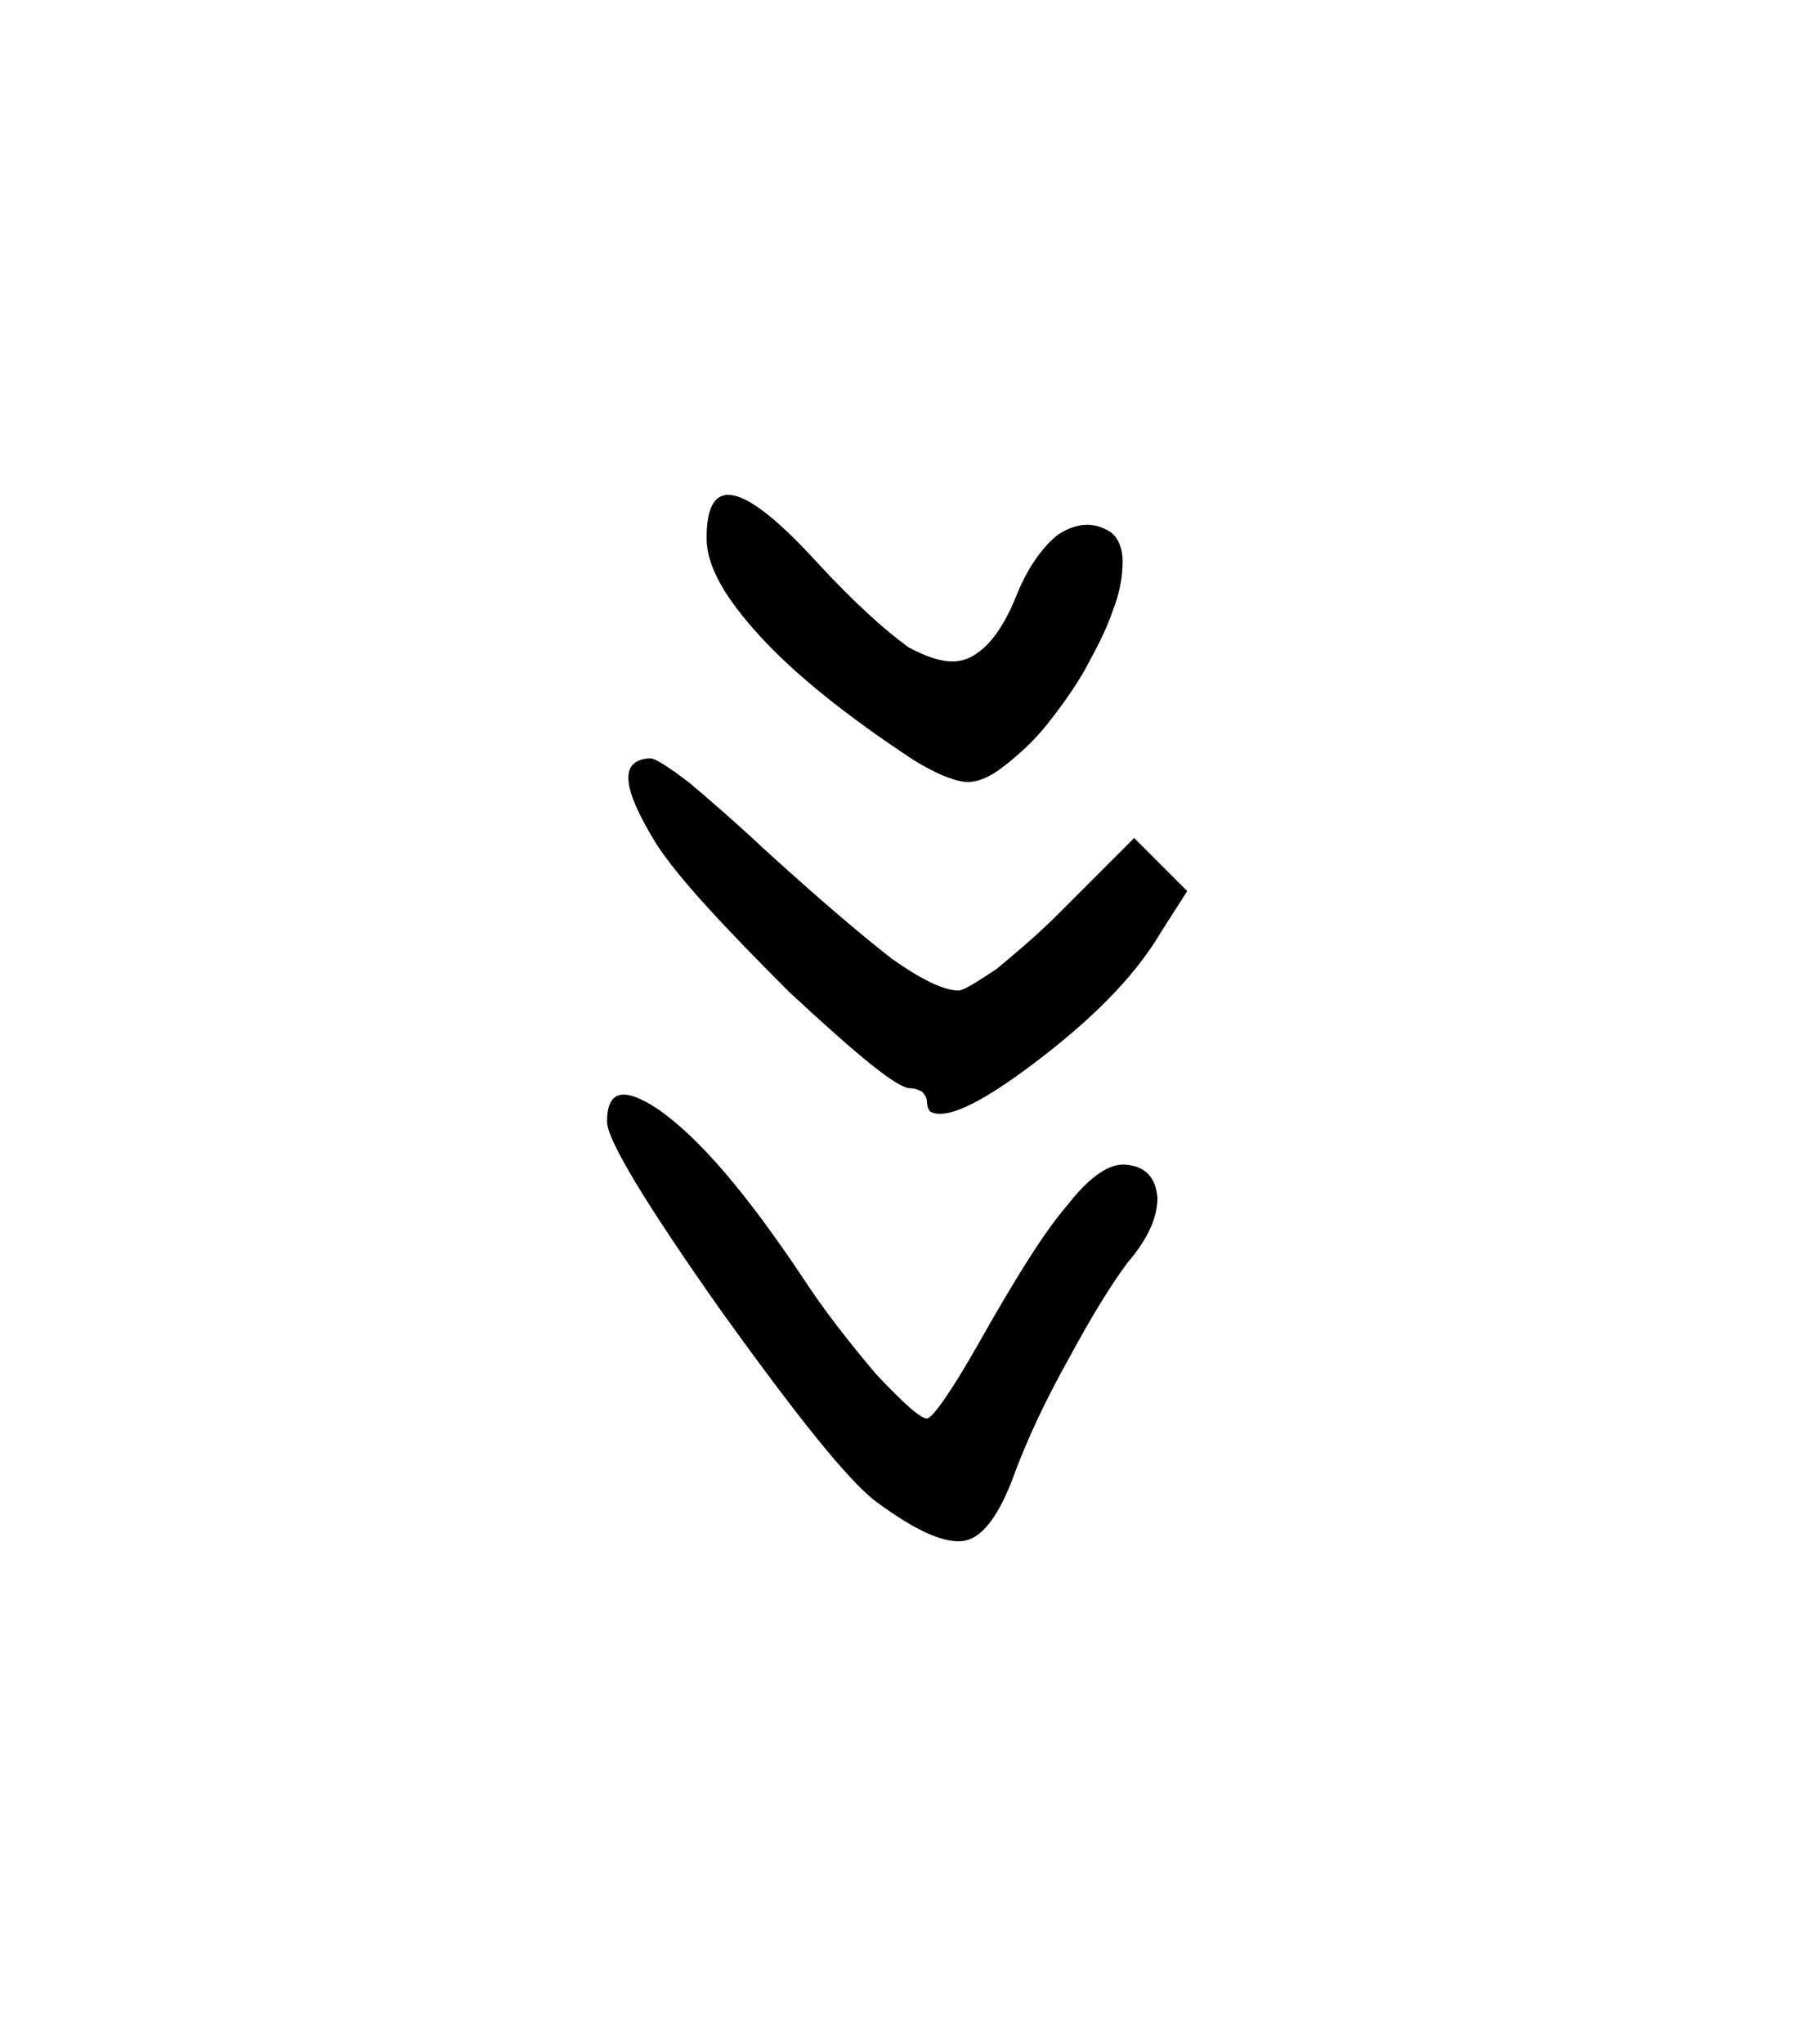 <svg width="27.502mm" height="31.312mm" version="1.1" viewBox="0 0 27.502 31.312" xmlns="http://www.w3.org/2000/svg">
 <g transform="translate(1235.3 -50.718)">
  <g stroke-width=".265" style="font-feature-settings:normal;font-variant-caps:normal;font-variant-ligatures:normal;font-variant-numeric:normal" aria-label="">
   <path d="m-1221.3 62.361c0.33 0.203 0.584 0.305 0.762 0.33s0.381-0.051 0.61-0.229 0.457-0.381 0.66-0.635 0.406-0.533 0.584-0.838c0.178-0.33 0.33-0.61 0.432-0.914 0.102-0.254 0.152-0.508 0.152-0.762 0-0.203-0.076-0.381-0.203-0.457-0.254-0.152-0.508-0.127-0.787 0.051-0.254 0.203-0.483 0.533-0.66 0.991-0.203 0.483-0.432 0.762-0.686 0.889s-0.559 0.051-0.94-0.152c-0.356-0.254-0.838-0.686-1.422-1.321-1.118-1.219-1.676-1.346-1.676-0.356 0 0.432 0.279 0.914 0.813 1.499s1.321 1.219 2.362 1.905zm0.203 5.232c0 0.076 0.025 0.127 0.051 0.152 0.229 0.127 0.737-0.102 1.549-0.711 0.914-0.686 1.575-1.346 1.981-2.032l0.406-0.635-0.813-0.813-1.168 1.168c-0.33 0.33-0.635 0.584-0.94 0.838-0.305 0.203-0.508 0.33-0.584 0.33-0.229 0-0.584-0.178-1.016-0.483-0.457-0.356-1.118-0.914-1.981-1.702-0.406-0.381-0.787-0.711-1.118-0.991-0.33-0.254-0.533-0.381-0.61-0.381-0.483 0.025-0.432 0.457 0.102 1.321 0.33 0.508 1.016 1.245 2.032 2.261 1.041 0.965 1.651 1.473 1.854 1.473 0.076 0 0.127 0.025 0.178 0.051 0.051 0.051 0.076 0.102 0.076 0.152zm-0.787 6.121c0.584 0.432 1.016 0.635 1.321 0.61 0.279-0.025 0.533-0.33 0.762-0.914 0.229-0.635 0.533-1.27 0.889-1.905 0.356-0.66 0.66-1.143 0.889-1.448 0.305-0.356 0.457-0.686 0.457-0.991-0.025-0.305-0.178-0.483-0.483-0.508-0.229-0.025-0.533 0.152-0.889 0.61-0.356 0.406-0.813 1.143-1.372 2.134-0.432 0.762-0.711 1.143-0.787 1.143-0.102 0-0.356-0.229-0.787-0.686-0.406-0.483-0.787-0.965-1.118-1.473-0.864-1.295-1.6-2.159-2.235-2.591-0.508-0.33-0.762-0.279-0.762 0.203 0 0.279 0.584 1.245 1.727 2.87 1.168 1.626 1.956 2.616 2.388 2.946z" stroke-width=".265"/>
  </g>
 </g>
</svg>
